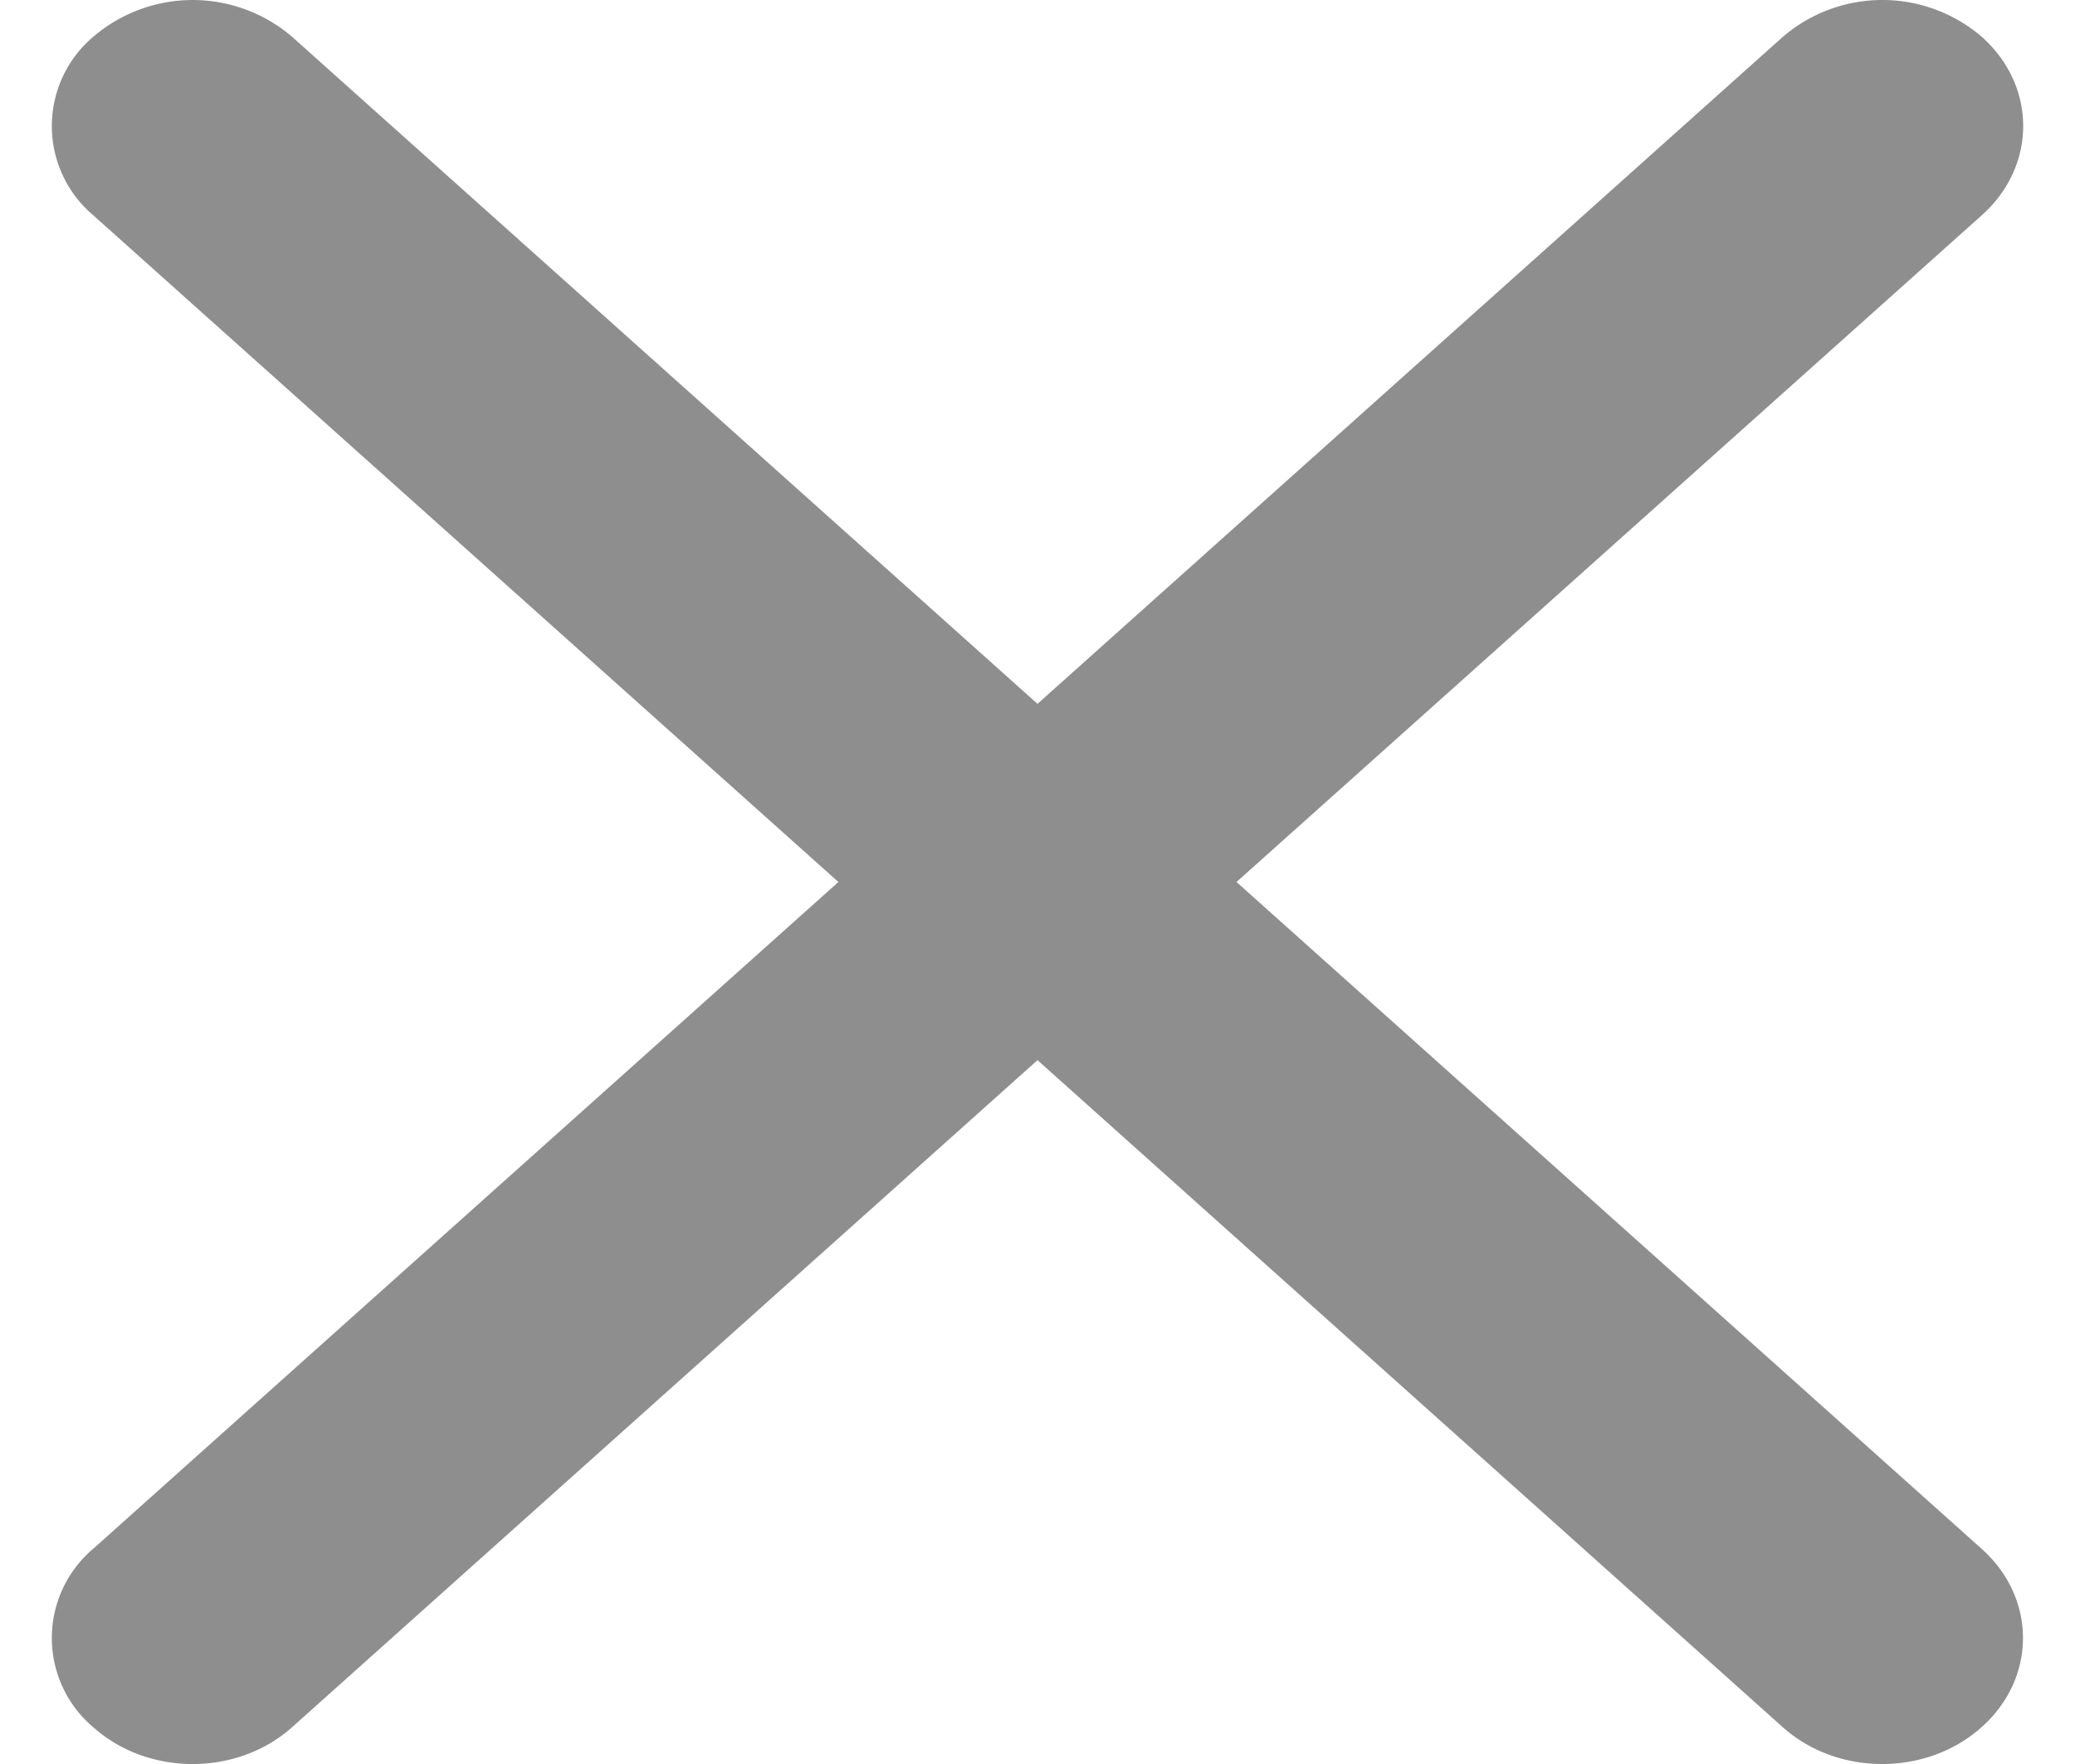 <svg width="20" height="17" fill="none" xmlns="http://www.w3.org/2000/svg"><path fill-rule="evenodd" clip-rule="evenodd" d="M.897.356a1.473 1.473 0 0 1 1.92 0L10 6.783 17.183.356a1.472 1.472 0 0 1 1.92 0c.53.474.53 1.243 0 1.717L11.918 8.5l7.183 6.427c.53.474.53 1.243 0 1.717-.53.475-1.389.475-1.919 0L10 10.217l-7.183 6.427c-.53.475-1.39.475-1.92 0a1.126 1.126 0 0 1 0-1.717L8.081 8.5.897 2.073a1.126 1.126 0 0 1 0-1.717Z" fill="#8E8E8E"/></svg>